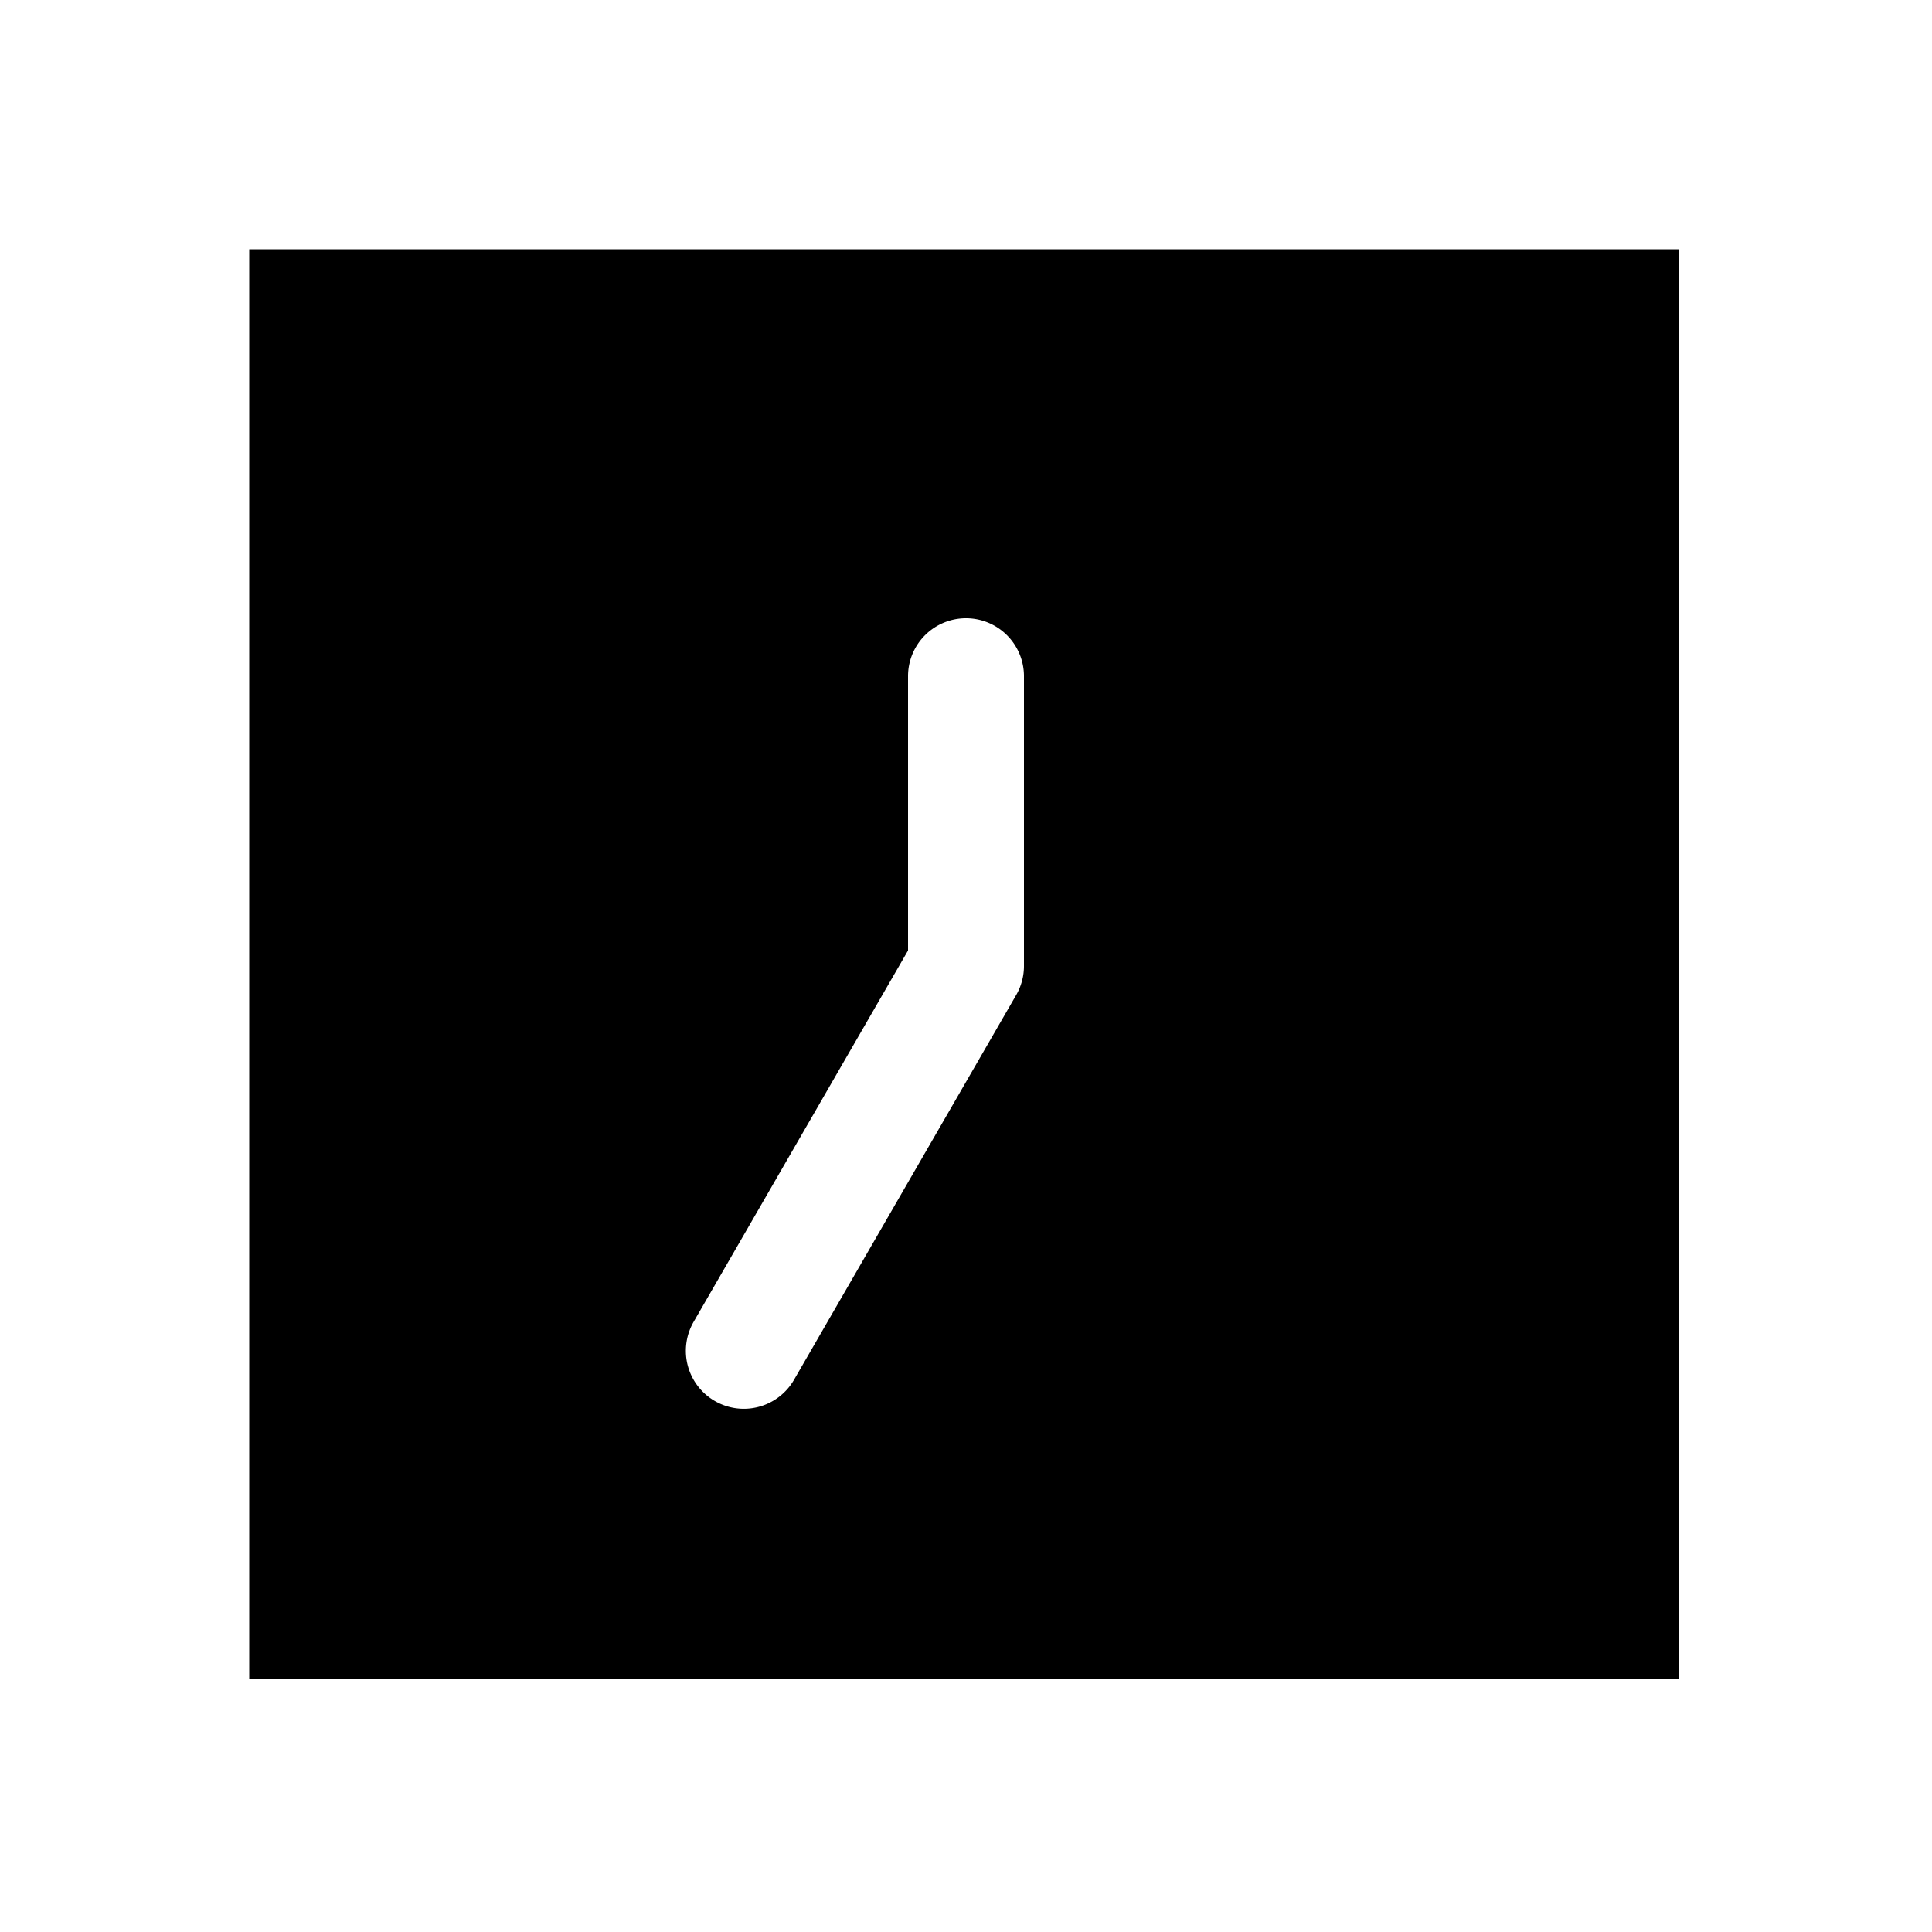 <svg xmlns="http://www.w3.org/2000/svg" width="1000" height="1000"><path d="M129 129v740h740V129H129zm371 191a30 30 0 0 1 30 30v150a30.003 30.003 0 0 1-4.02 15l-115 199.186a30 30 0 0 1-40.98 10.98 30 30 0 0 1-14.744-29.896 30 30 0 0 1 3.764-11.084L470 491.96V350a30 30 0 0 1 30-30z" style="-inkscape-stroke:none" stroke-width="60"/></svg>